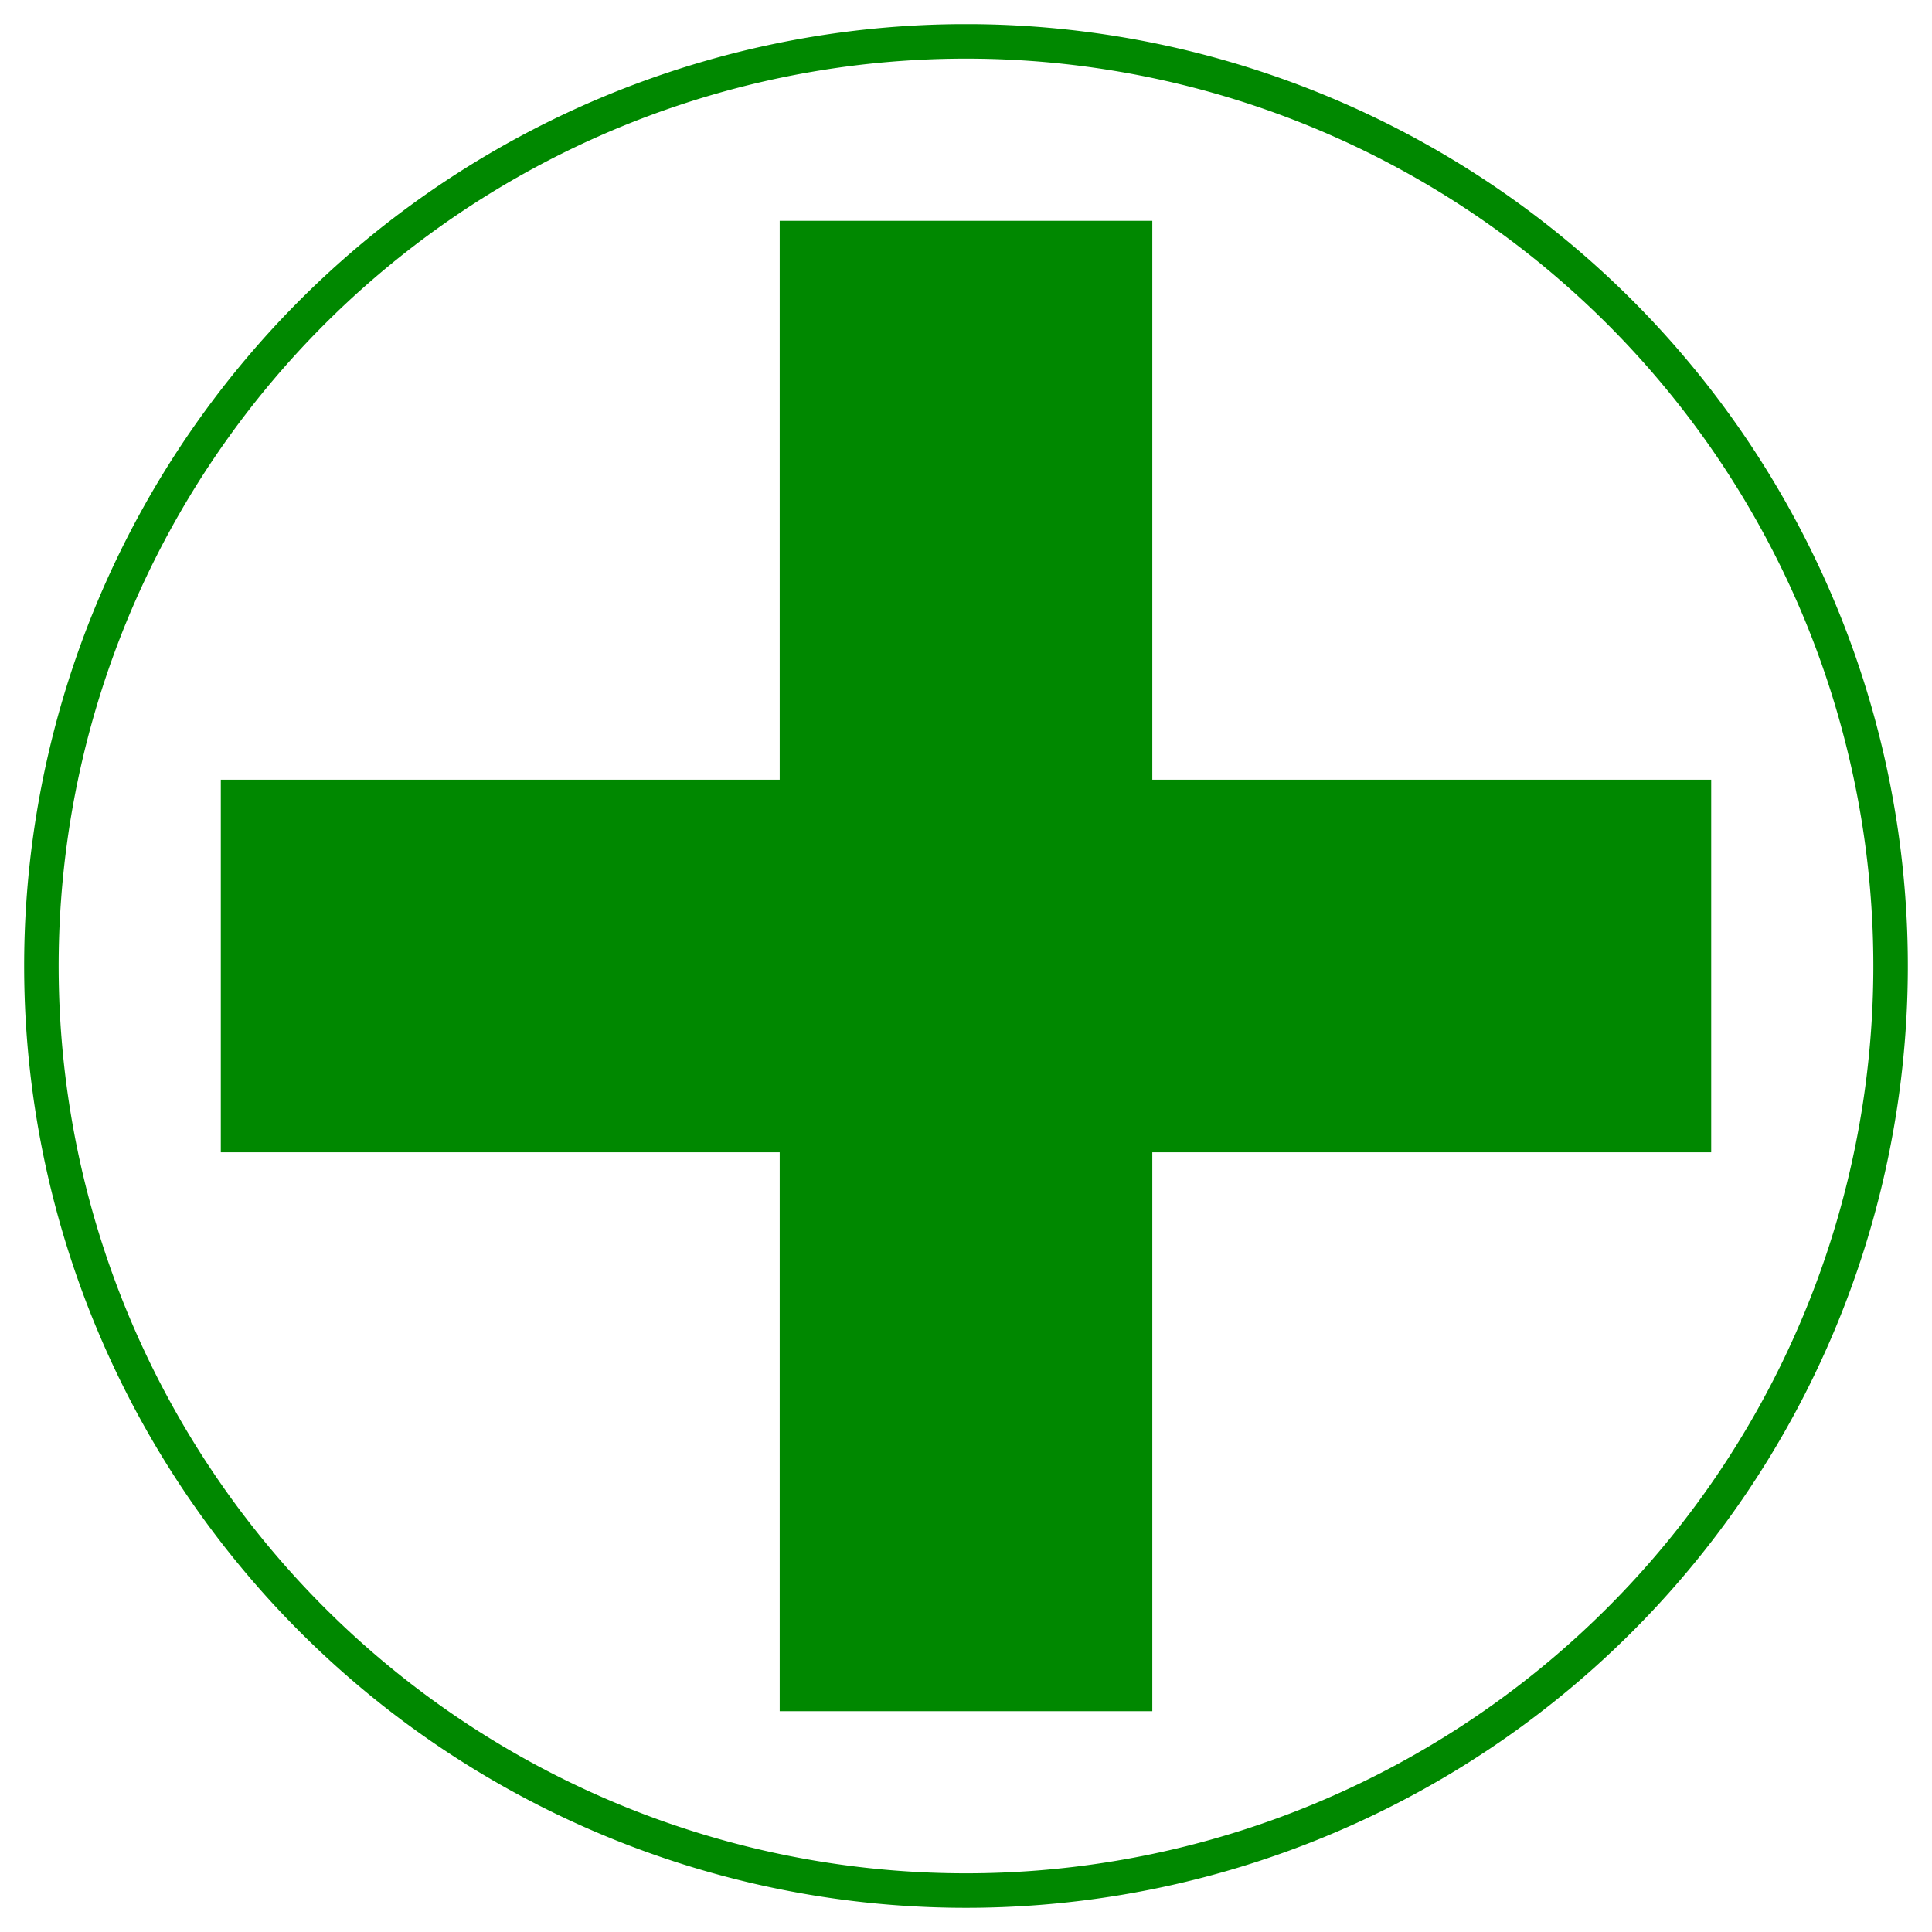 <?xml version="1.0" encoding="UTF-8"?>
<svg xmlns="http://www.w3.org/2000/svg" width="280" height="280" fill="none" stroke="#080">
<path stroke-width="5" d="m139,6a134,134 0 1,0 2,0z"/>
<path stroke-width="54" d="m140,32v216m108-108H32"/>
</svg>